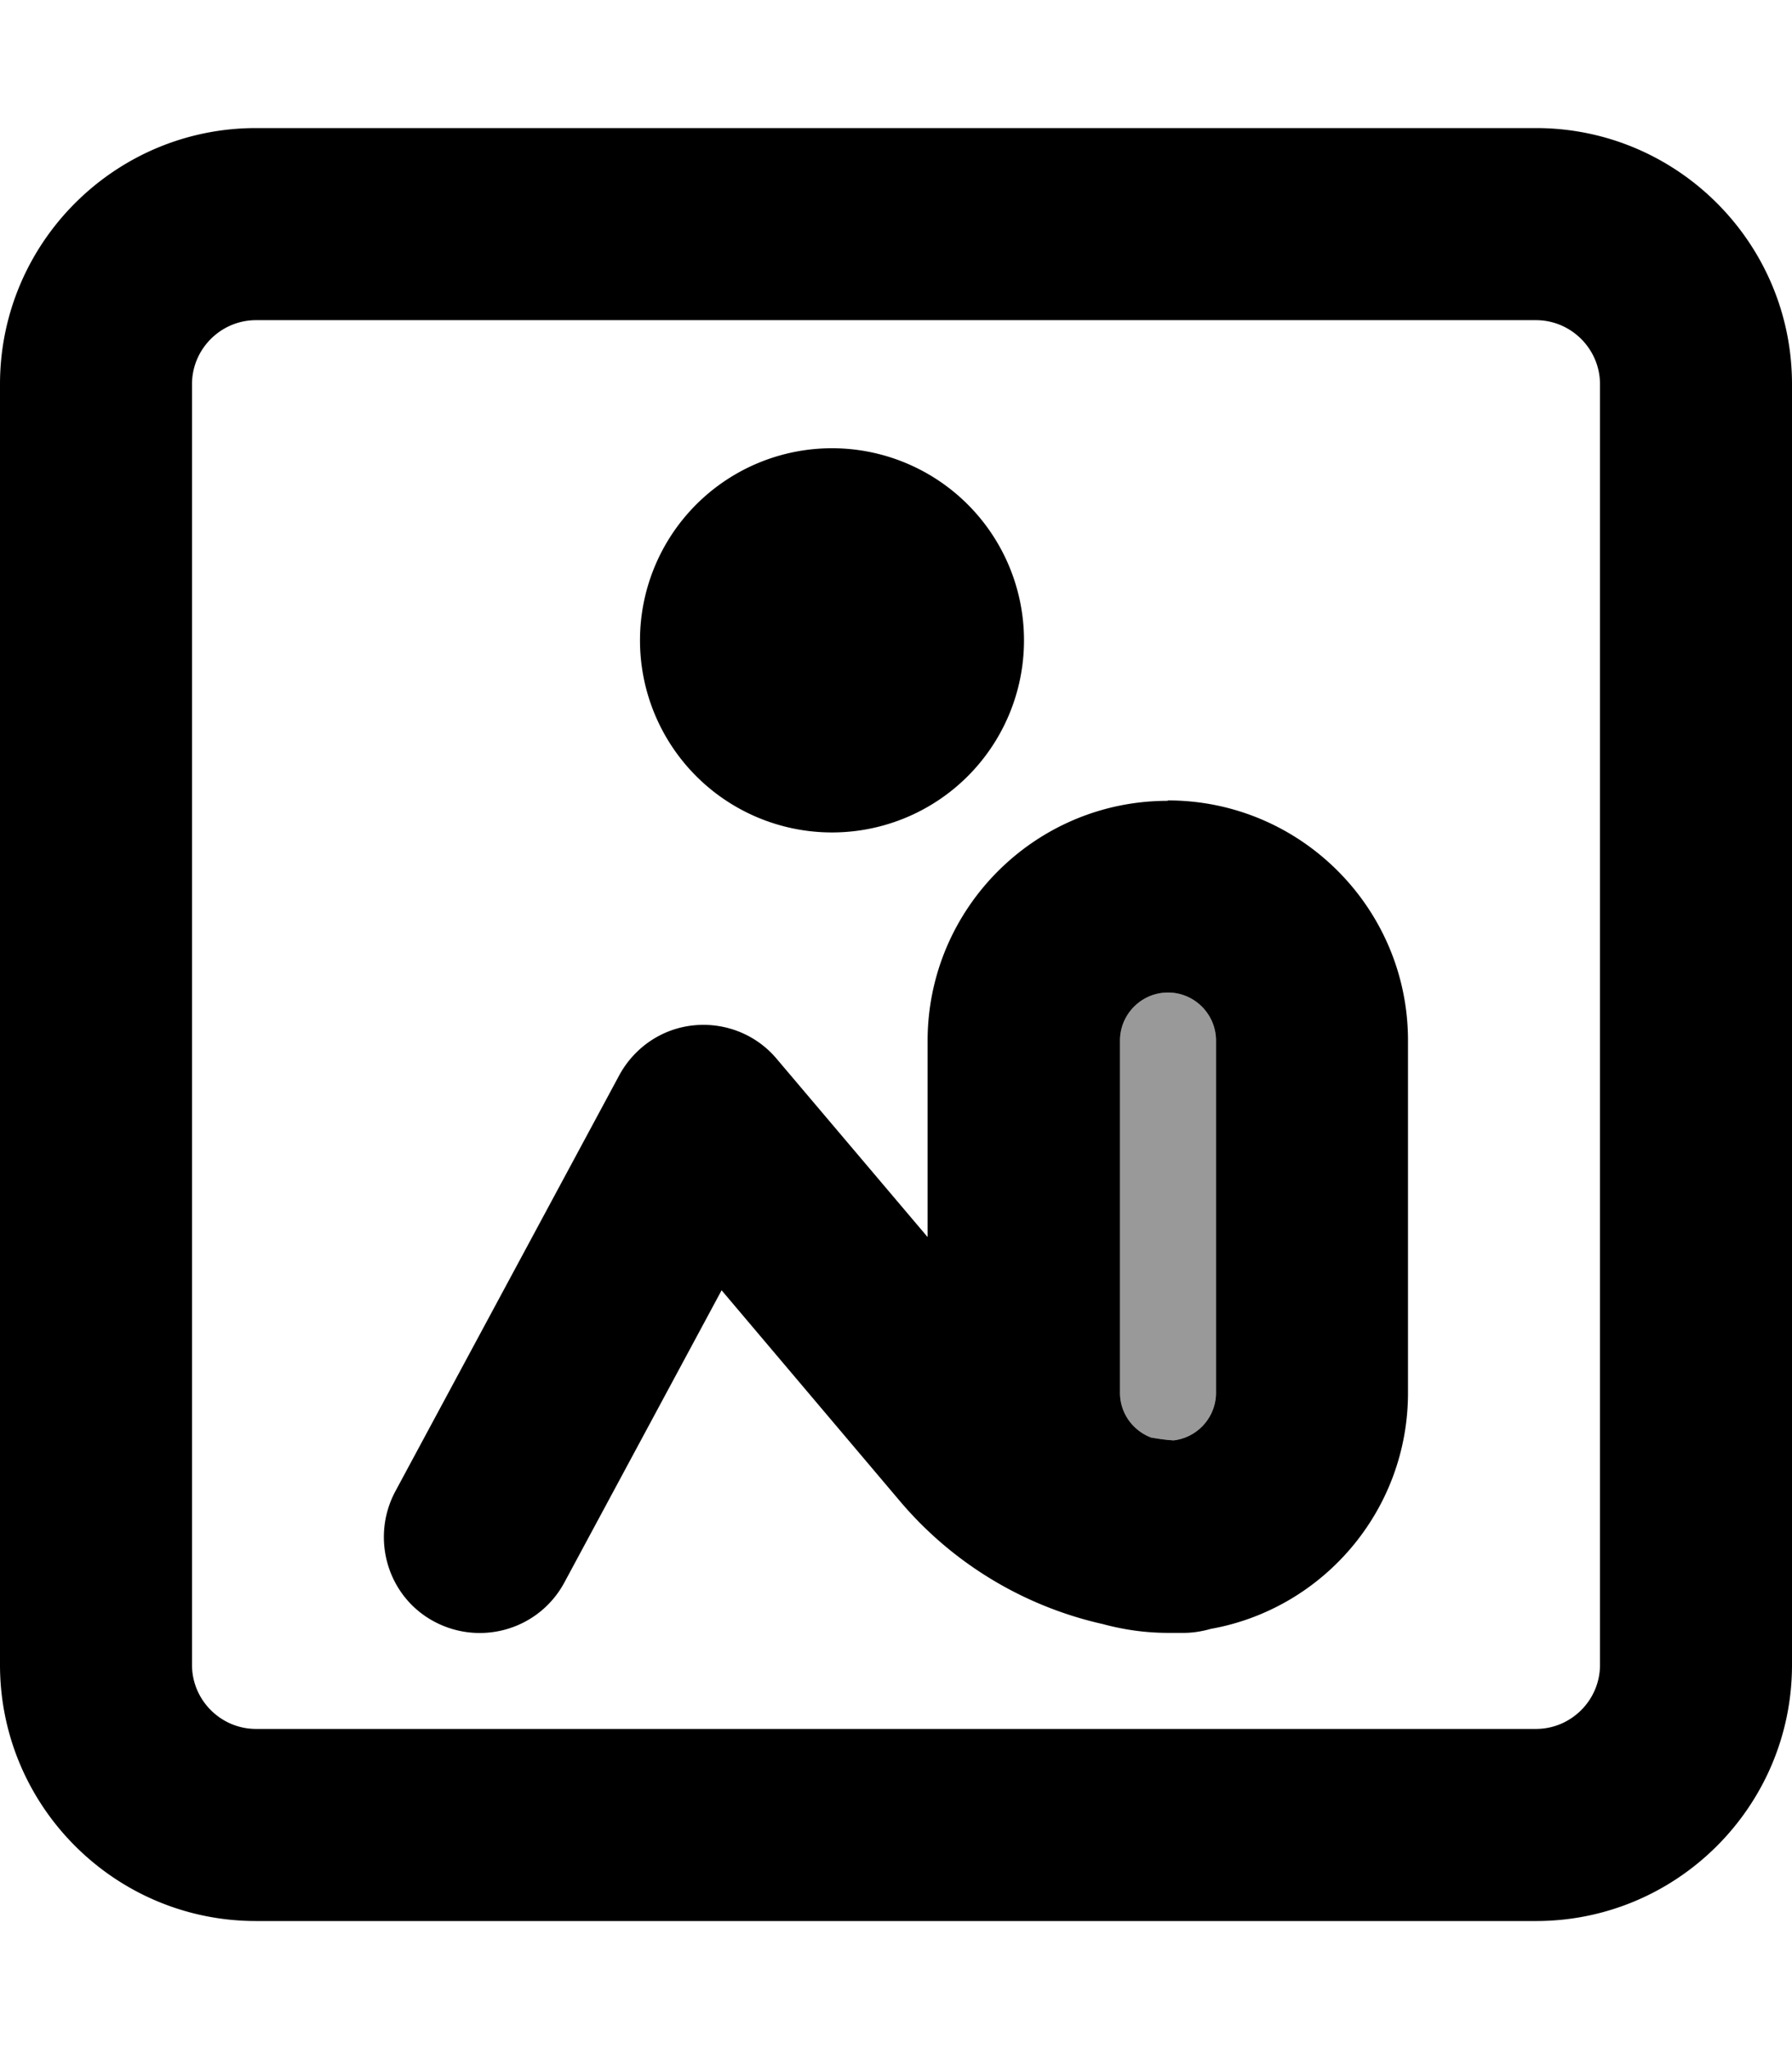 <svg xmlns="http://www.w3.org/2000/svg" viewBox="0 0 448 512"><!--! Font Awesome Pro 7.0.0 by @fontawesome - https://fontawesome.com License - https://fontawesome.com/license (Commercial License) Copyright 2025 Fonticons, Inc. --><path opacity=".4" fill="currentColor" d="M280 260l0 88c0 5.2 3.3 9.5 7.8 11.2 1.8 .3 3.7 .6 5.6 .7 6-.7 10.6-5.8 10.6-11.9l0-88c0-6.6-5.4-12-12-12s-12 5.4-12 12z"/><path fill="currentColor" d="M64 80c-8.8 0-16 7.2-16 16l0 320c0 8.8 7.2 16 16 16l320 0c8.8 0 16-7.2 16-16l0-320c0-8.8-7.2-16-16-16L64 80zM0 96C0 60.7 28.7 32 64 32l320 0c35.3 0 64 28.7 64 64l0 320c0 35.3-28.7 64-64 64L64 480c-35.3 0-64-28.7-64-64L0 96zM292 200c33.1 0 60 26.9 60 60l0 88c0 29.5-21.3 54-49.3 59-2.1 .6-4.4 1-6.7 1-.7 0-1.5 0-2.2 0-.6 0-1.2 0-1.8 0-5.7 0-11.1-.8-16.3-2.2-19.6-4.4-37.5-15.1-50.7-30.7l-44.6-52.7-39.3 73c-6.3 11.7-20.8 16-32.5 9.8s-16-20.8-9.8-32.5l56-104c3.8-7 10.7-11.7 18.6-12.5s15.7 2.3 20.8 8.4l37.7 44.5 0-49c0-33.1 26.9-60 60-60zm-4.2 159.2c1.8 .3 3.7 .6 5.6 .7 6-.7 10.6-5.8 10.6-11.9l0-88c0-6.6-5.4-12-12-12s-12 5.4-12 12l0 88c0 5.2 3.3 9.5 7.8 11.2zM208 112a48 48 0 1 1 0 96 48 48 0 1 1 0-96z"/></svg>